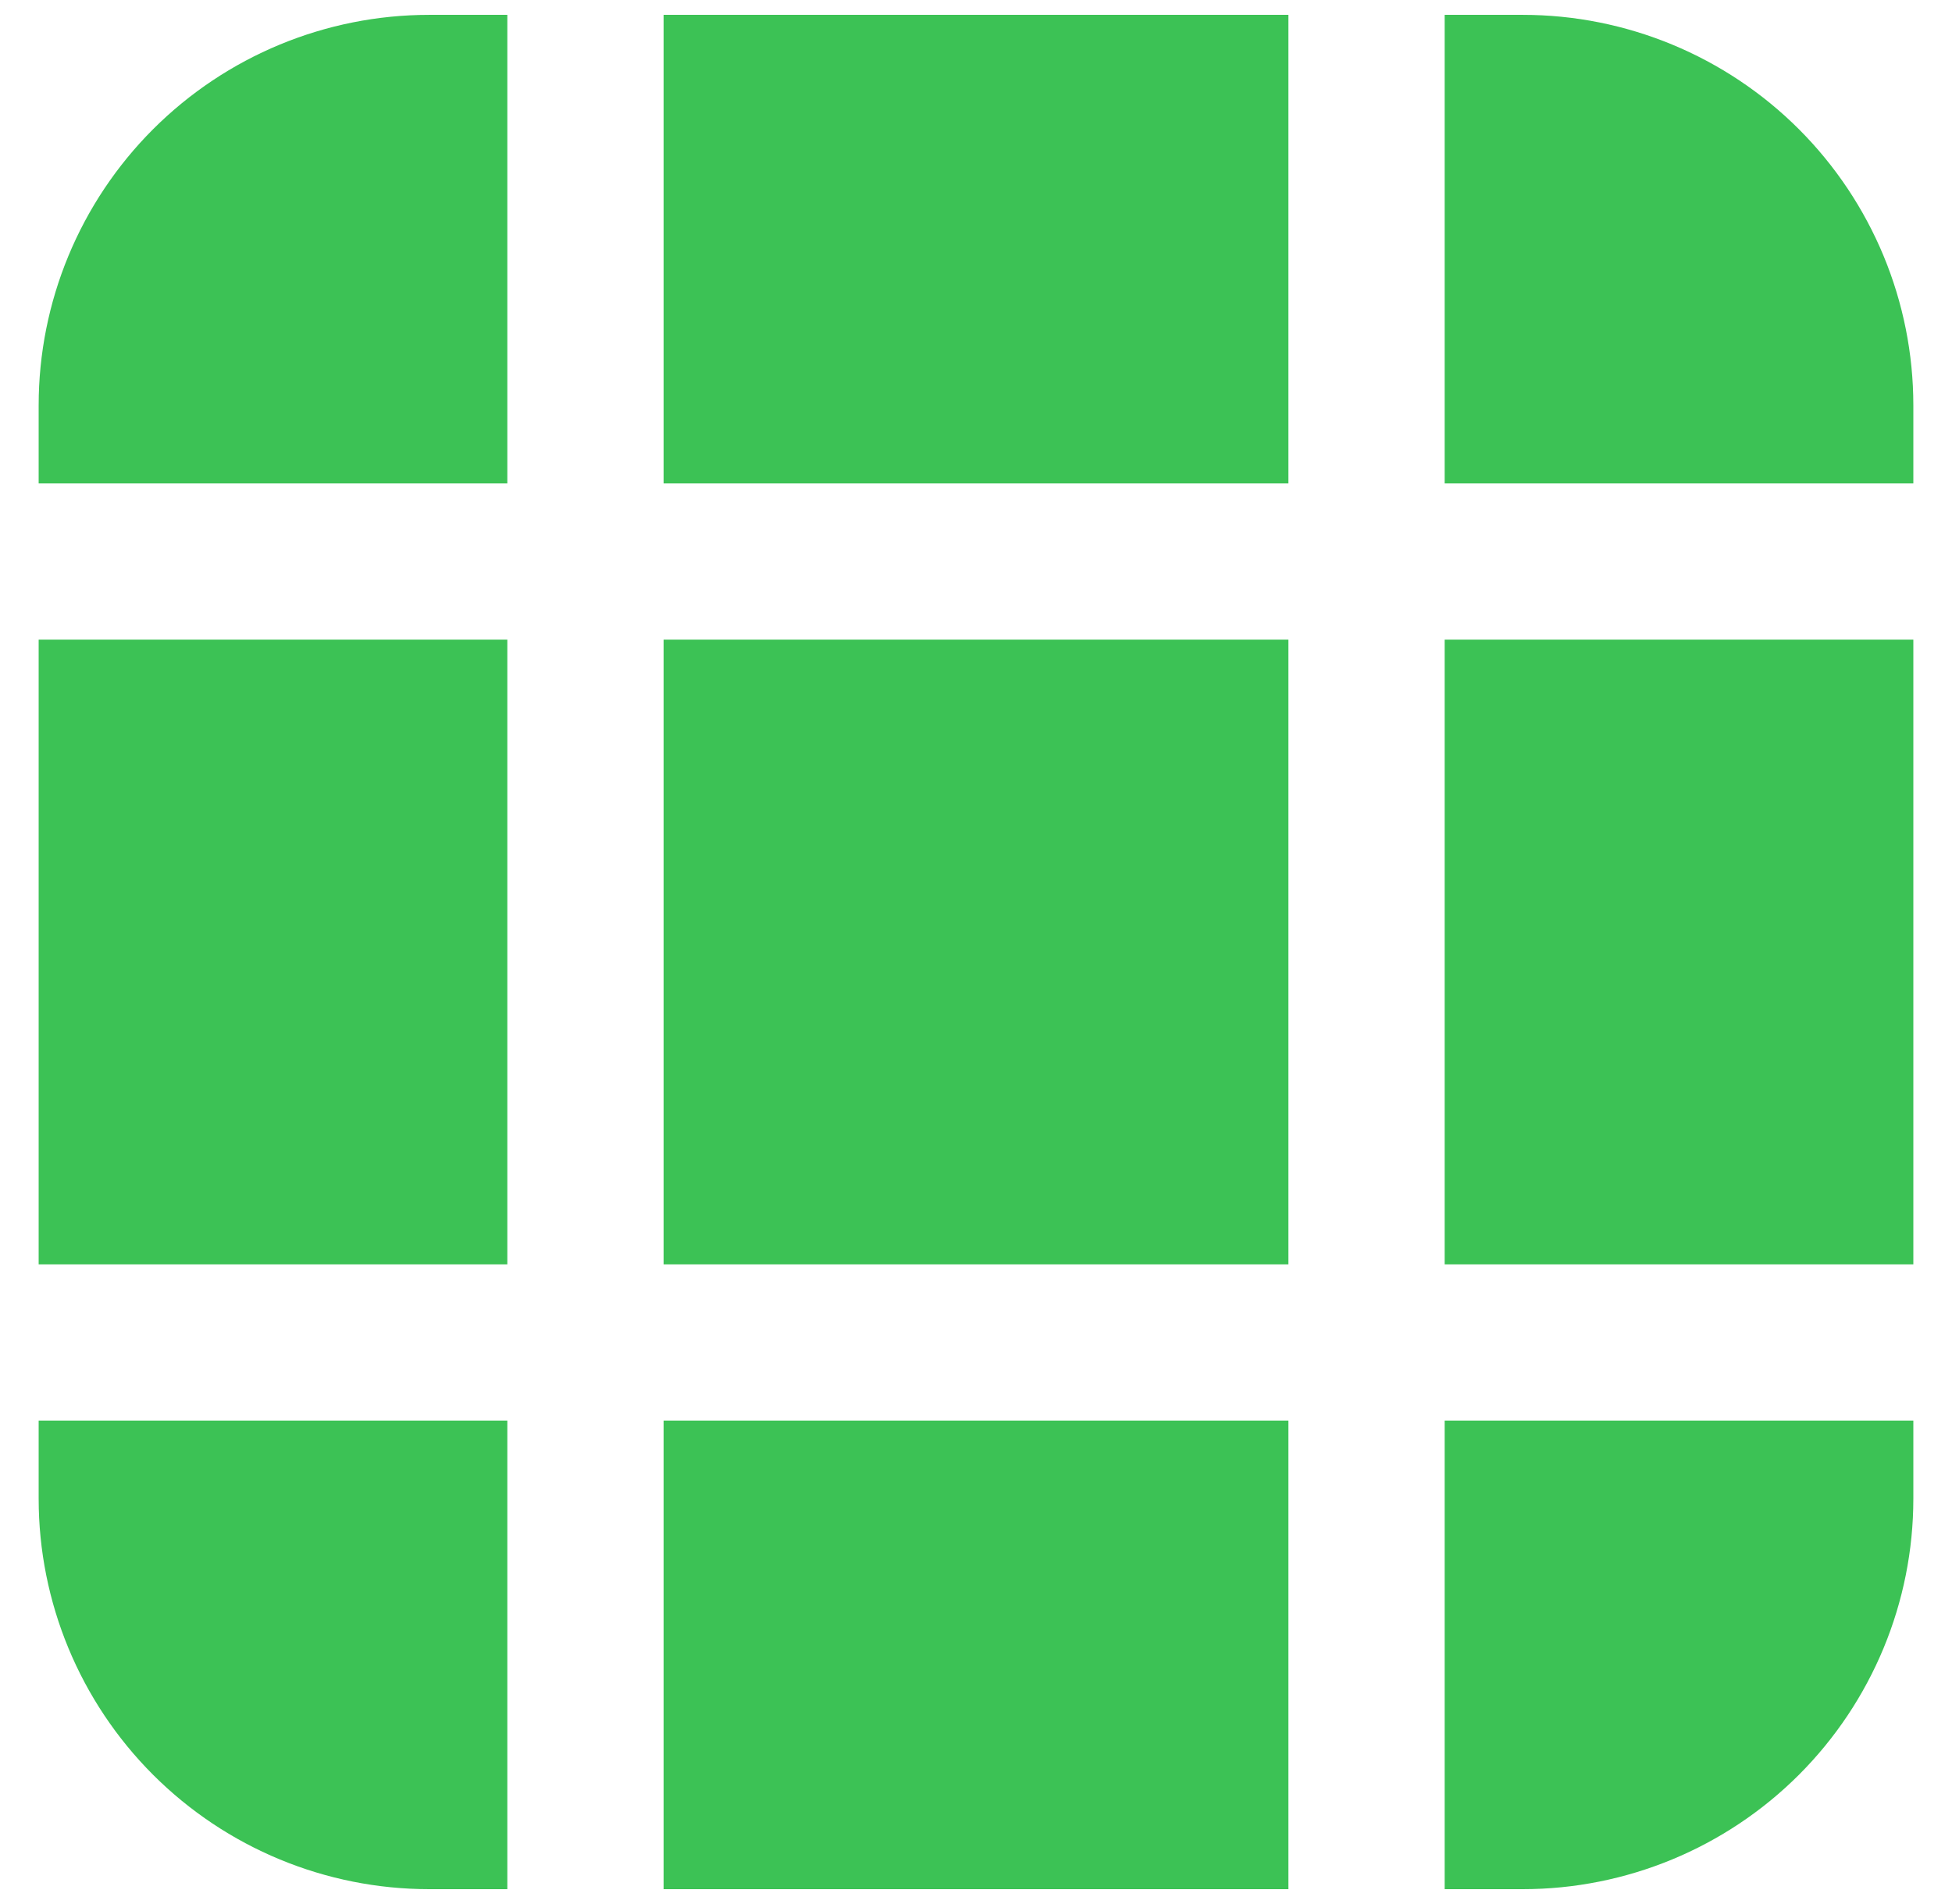 <svg width="41" height="40" viewBox="0 0 41 40" fill="none" xmlns="http://www.w3.org/2000/svg">
<path d="M27.062 0.312H13.938V10.156H27.062V0.312ZM27.062 13.438H13.938V26.562H27.062V13.438ZM30.344 26.562V13.438H40.188V26.562H30.344ZM27.062 29.844H13.938V39.688H27.062V29.844ZM30.344 39.688V29.844H40.188V31.484C40.188 33.66 39.323 35.746 37.785 37.285C36.246 38.823 34.16 39.688 31.984 39.688H30.344ZM30.344 10.156V0.312H31.984C34.16 0.312 36.246 1.177 37.785 2.715C39.323 4.254 40.188 6.34 40.188 8.516V10.156H30.344ZM9.016 0.312H10.656V10.156H0.812V8.516C0.812 6.34 1.677 4.254 3.215 2.715C4.754 1.177 6.84 0.312 9.016 0.312ZM0.812 13.438H10.656V26.562H0.812V13.438ZM0.812 29.844H10.656V39.688H9.016C6.84 39.688 4.754 38.823 3.215 37.285C1.677 35.746 0.812 33.66 0.812 31.484V29.844Z" fill="#3CC255"/>
</svg>
